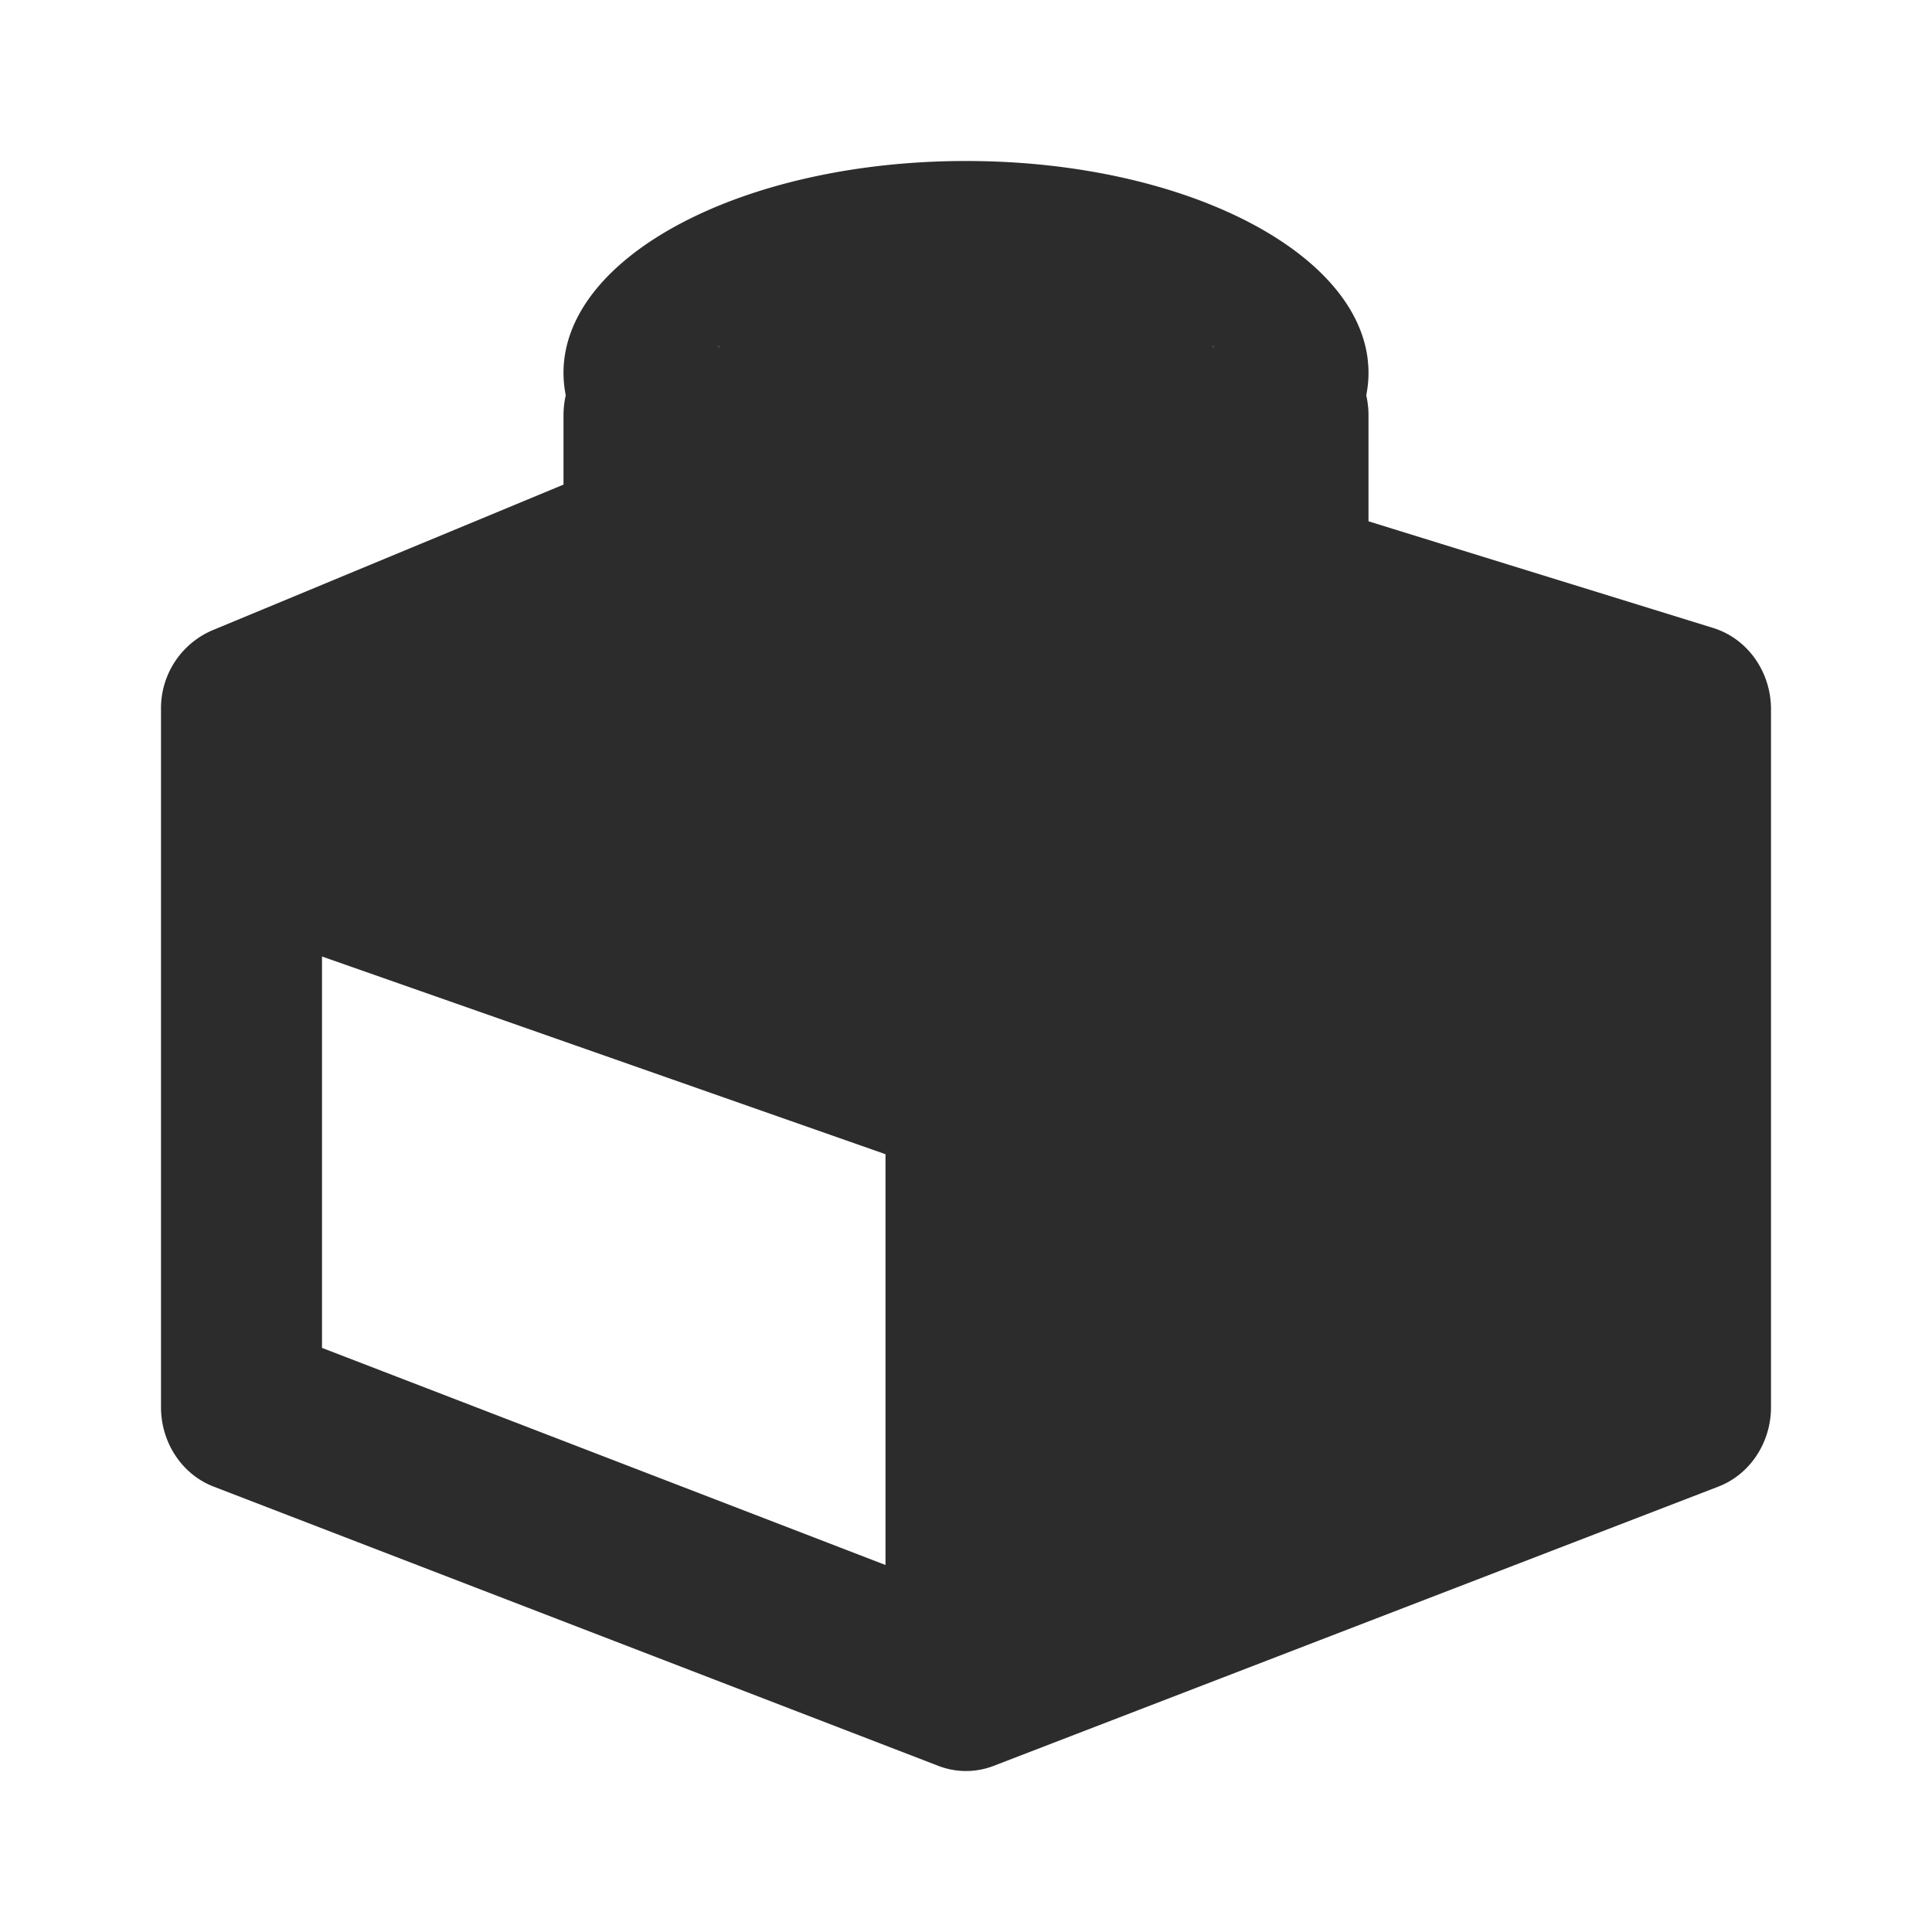 <svg t="1723804927737" class="icon" viewBox="0 0 1024 1024" version="1.1" xmlns="http://www.w3.org/2000/svg"
     p-id="93375" width="96" height="96">
    <path d="M643.413 183.253c0.043 0-0.171 0.427-0.811 1.152 0.427-0.811 0.768-1.152 0.811-1.152z m-20.565 14.379c-24.576-12.459-63.531-22.485-110.848-22.485-47.36 0-86.315 10.027-110.848 22.485 24.533 12.373 63.531 22.443 110.848 22.443 47.36 0 86.272-10.027 110.848-22.443zM380.587 183.253c0.043 0 0.384 0.341 0.811 1.152-0.64-0.725-0.853-1.109-0.853-1.152zM640 308.907v-21.461c-35.669 14.08-79.957 22.443-128 22.443s-92.331-8.363-128-22.443v45.397a37.461 37.461 0 0 0 1.195 0.811c11.349 7.424 44.501 21.163 126.805 21.163s115.456-13.739 126.805-21.163A34.432 34.432 0 0 0 640 332.8v-21.845-2.048z m80.128 59.392a77.483 77.483 0 0 1-2.56 5.461c-6.528 12.928-17.408 25.472-33.707 36.139-31.317 20.523-83.499 34.731-171.861 34.731-88.363 0-140.544-14.208-171.861-34.731-16.299-10.667-27.179-23.211-33.749-36.139a72.832 72.832 0 0 1-6.912-20.693L170.667 406.528v5.717l341.333 119.765 341.333-119.765V409.6l-133.205-41.259zM321.707 343.893H341.333h-19.541zM299.861 209.493C299.093 212.907 298.667 216.448 298.667 220.075v36.779L112.341 334.165a44.928 44.928 0 0 0-27.008 41.813v369.835c0 18.859 11.179 35.712 27.989 42.155l384 147.968a40.661 40.661 0 0 0 29.355 0l384-147.968c16.811-6.443 27.989-23.296 27.989-42.155v-300.587-69.291c0-19.925-12.459-37.461-30.635-43.093L725.333 276.309V220.075c0-3.627-0.427-7.168-1.195-10.539 0.768-3.925 1.195-7.893 1.195-11.947C725.333 135.637 629.76 85.333 512 85.333S298.667 135.595 298.667 197.632c0 4.011 0.427 7.979 1.195 11.904zM170.667 714.411v-207.445l298.667 104.789v217.728l-298.667-115.072z m384 115.072l298.667-115.072v-207.488l-298.667 104.832v217.728z"
          fill="#2c2c2c" p-id="93376" data-spm-anchor-id="a313x.search_index.0.i23.a94c3a81No4fxR"
          class="selected"></path>
</svg>